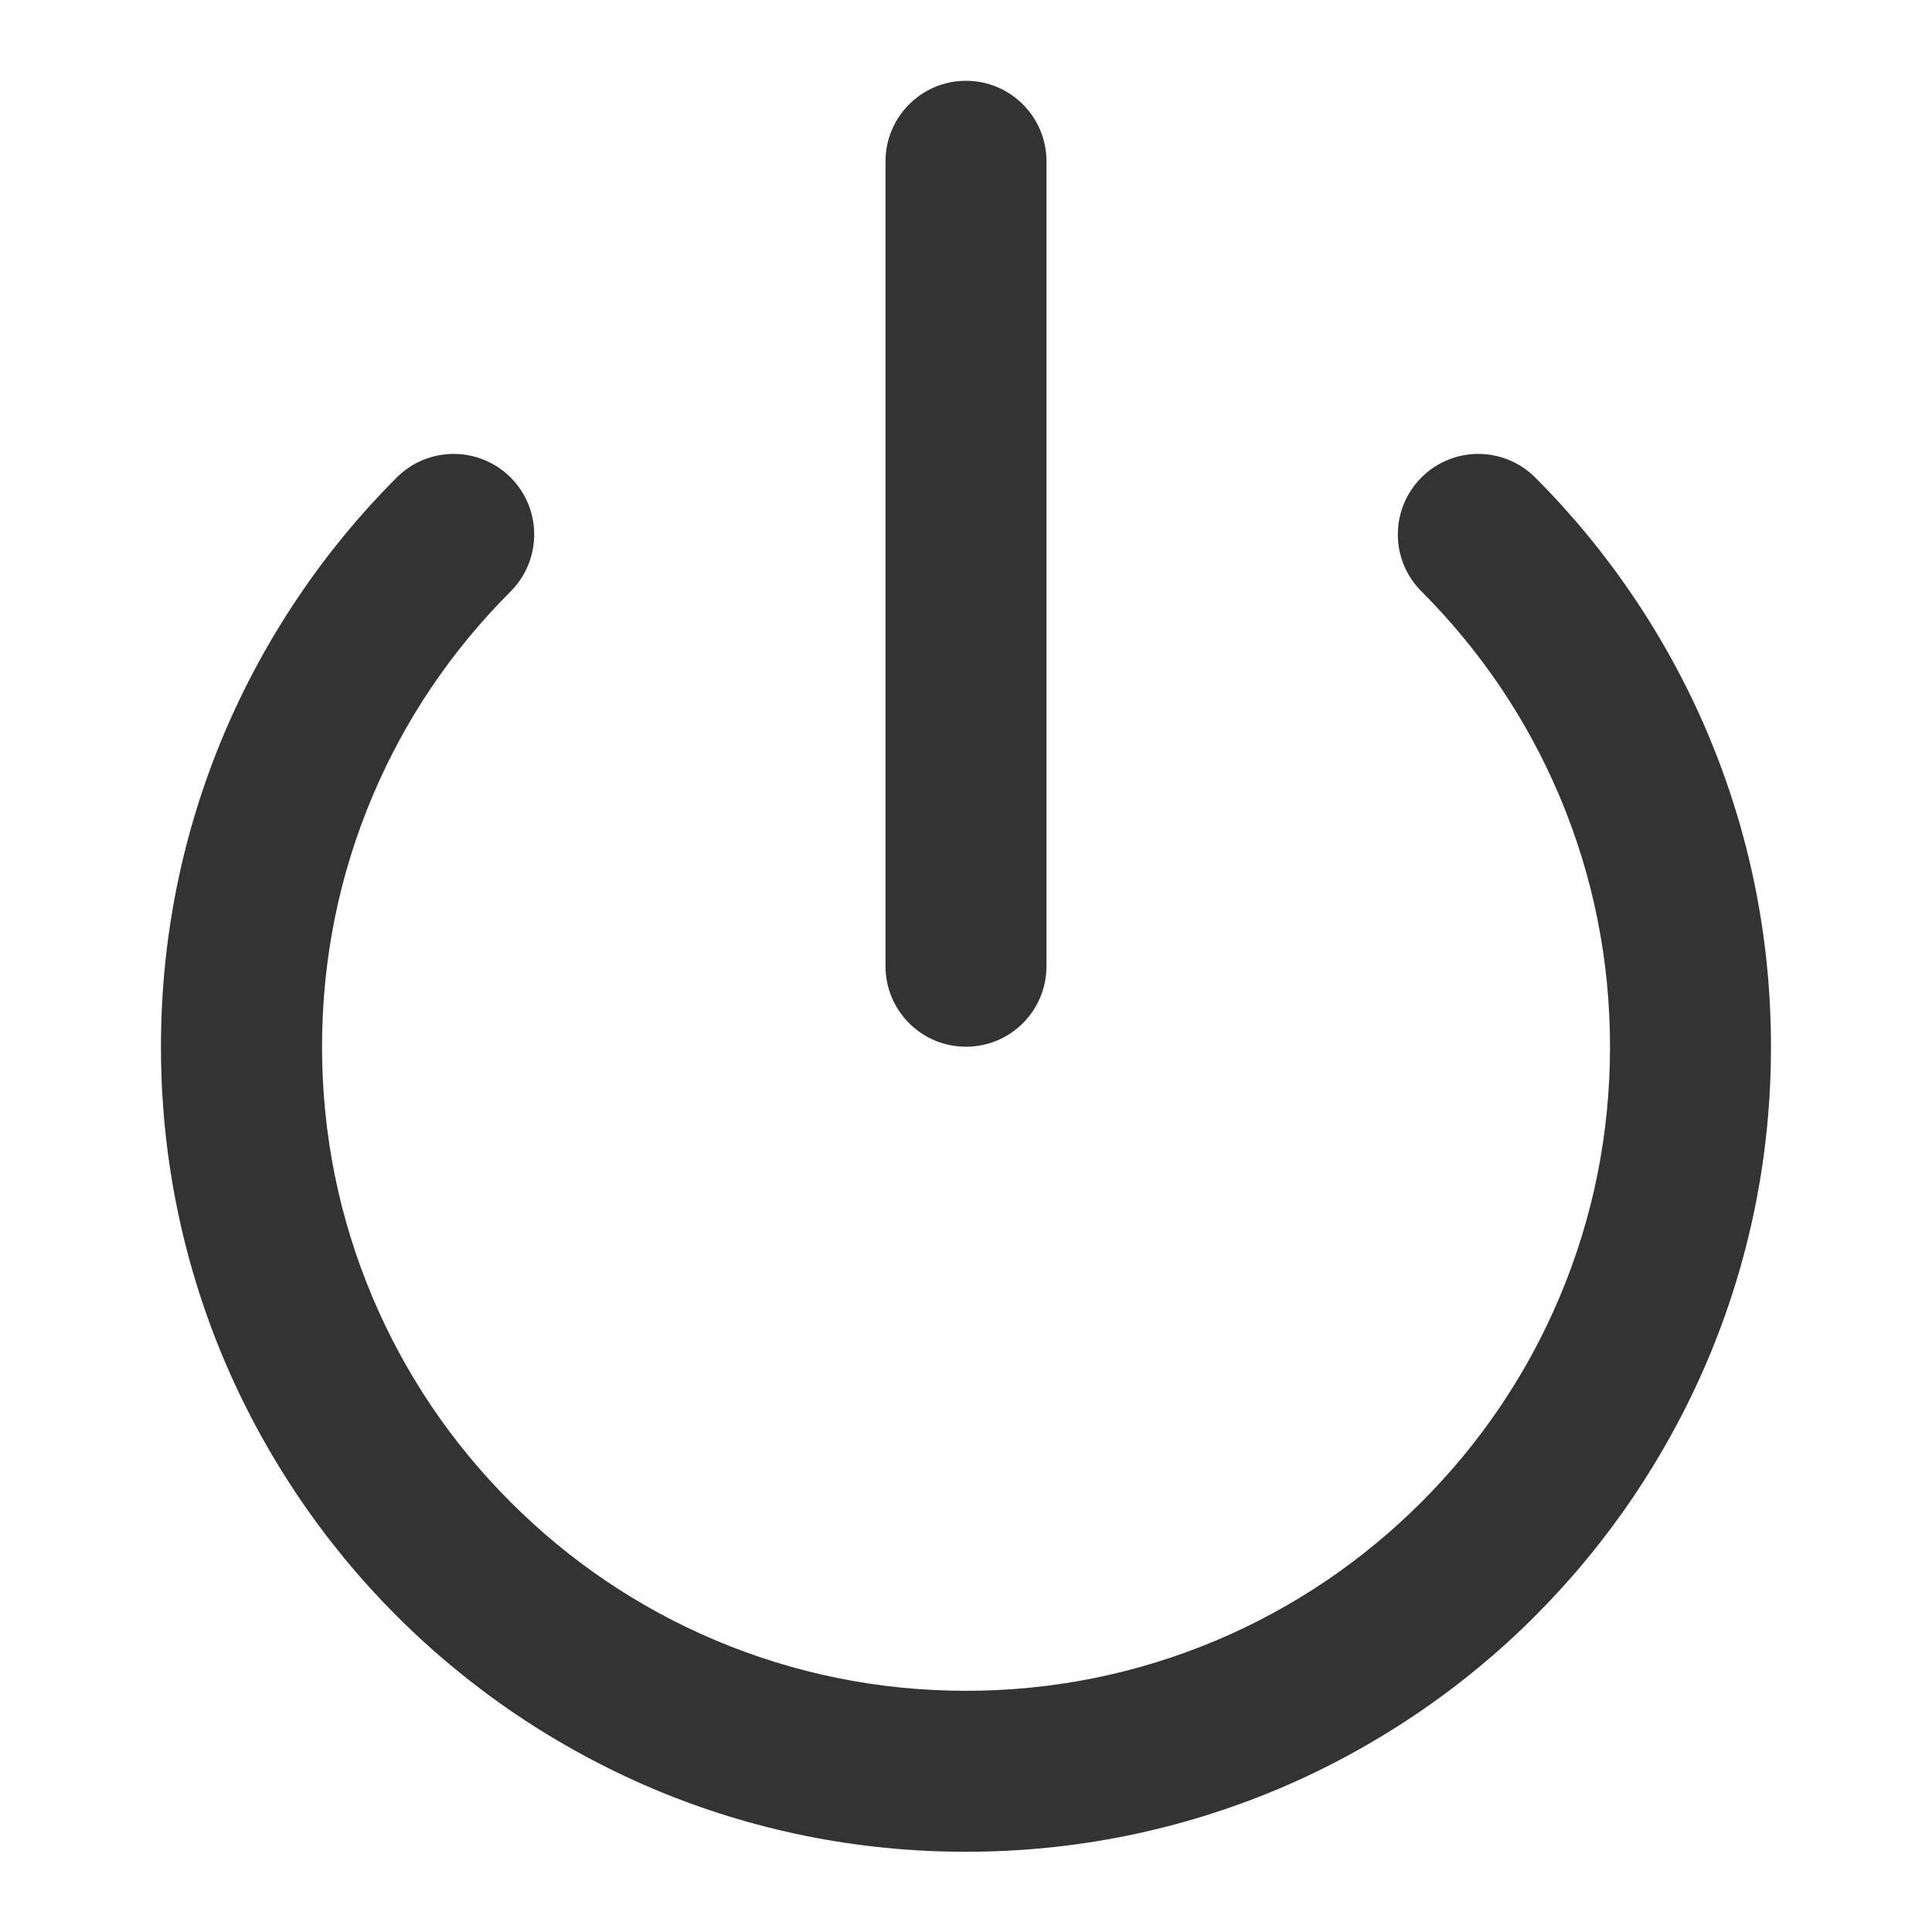 <?xml version="1.0" encoding="utf-8"?>
<!-- Generated by IcoMoon.io -->
<!DOCTYPE svg PUBLIC "-//W3C//DTD SVG 1.1//EN" "http://www.w3.org/Graphics/SVG/1.1/DTD/svg11.dtd">
<svg version="1.1" xmlns="http://www.w3.org/2000/svg" xmlns:xlink="http://www.w3.org/1999/xlink" width="32" height="32" viewBox="0 0 32 32">
<path fill="#333333" d="M16 17.337c0.737 0 1.333-0.597 1.333-1.333v-13.333c0-0.735-0.597-1.333-1.333-1.333s-1.333 0.598-1.333 1.333v13.333c0 0.737 0.597 1.333 1.333 1.333z"></path>
<path fill="#333333" d="M28.285 12.147c-0.335-0.791-0.749-1.552-1.231-2.265-0.476-0.706-1.023-1.37-1.626-1.973-0.521-0.521-1.365-0.521-1.885 0s-0.521 1.365 0 1.885c0.979 0.981 1.749 2.121 2.287 3.391 0.555 1.314 0.837 2.711 0.837 4.152s-0.281 2.837-0.837 4.152c-0.537 1.269-1.307 2.41-2.287 3.391-0.98 0.979-2.121 1.749-3.39 2.287-1.315 0.555-2.712 0.838-4.153 0.838s-2.837-0.283-4.153-0.838c-1.269-0.537-2.41-1.307-3.389-2.287-0.981-0.981-1.75-2.121-2.287-3.391-0.556-1.315-0.837-2.712-0.837-4.152s0.281-2.838 0.837-4.152c0.537-1.27 1.307-2.41 2.287-3.389 0.52-0.522 0.52-1.366 0-1.887-0.522-0.521-1.366-0.521-1.887 0-0.603 0.603-1.151 1.267-1.626 1.973-0.482 0.713-0.896 1.475-1.231 2.265-0.695 1.645-1.048 3.391-1.048 5.191s0.353 3.545 1.048 5.191c0.335 0.789 0.749 1.551 1.231 2.265 0.475 0.705 1.023 1.369 1.626 1.972s1.267 1.151 1.972 1.627c0.713 0.481 1.475 0.895 2.265 1.231 1.645 0.695 3.391 1.047 5.19 1.047s3.546-0.353 5.191-1.047c0.791-0.335 1.552-0.749 2.265-1.231 0.705-0.475 1.37-1.023 1.972-1.627 0.603-0.603 1.15-1.267 1.626-1.972 0.482-0.714 0.896-1.476 1.231-2.265 0.697-1.646 1.050-3.391 1.050-5.191s-0.353-3.545-1.048-5.19z"></path>
</svg>
